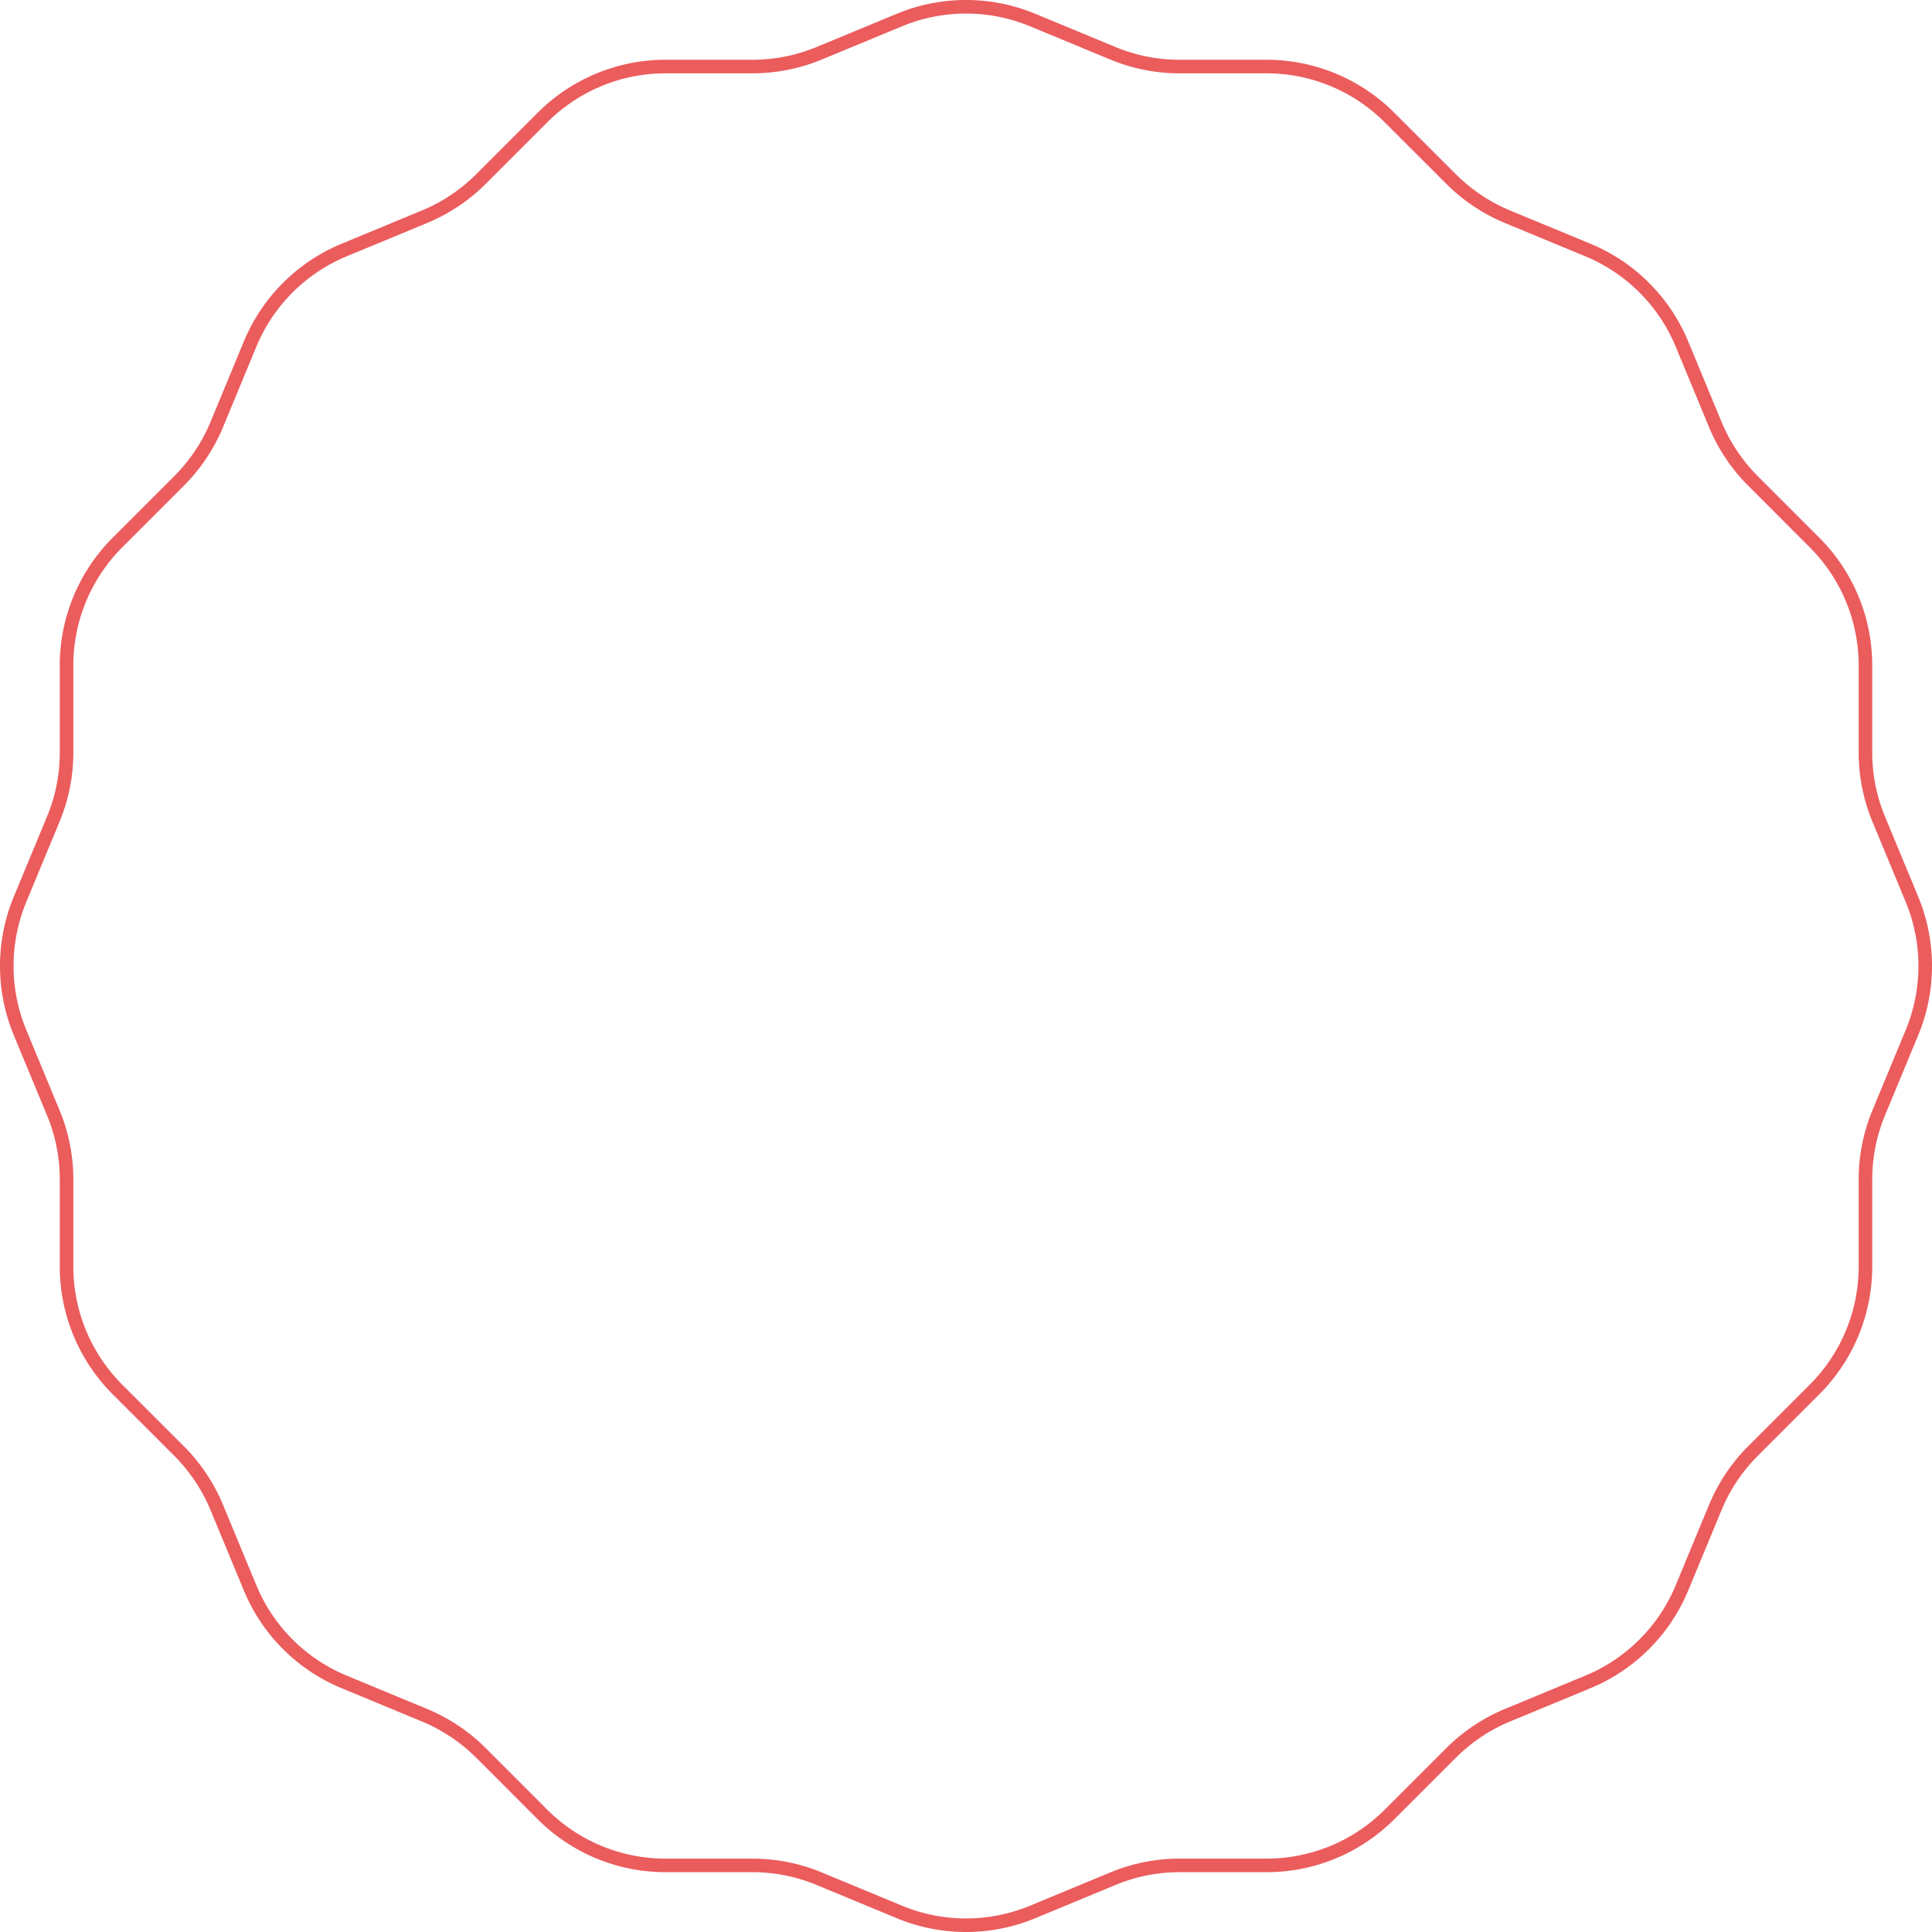 <svg width="570" height="570" viewBox="0 0 570 570" version="1.1" xmlns="http://www.w3.org/2000/svg"><title>Stroke 3</title><g id="Page-1" stroke="none" stroke-width="1" fill="none" fill-rule="evenodd"><g id="1.-home" transform="translate(-435 -879)" stroke="#EB5C5D" stroke-width="4"><g id="propuesta-de-valor" transform="translate(412 856)"><g id="Group-5"><path d="M587.099 327.626l-9.83 23.716a51.465 51.465 0 0 0-3.903 19.64v25.67a51.319 51.319 0 0 1-15.027 36.291l-18.145 18.144a51.331 51.331 0 0 0-11.128 16.656l-9.829 23.712a51.28 51.28 0 0 1-27.765 27.765l-23.73 9.829a51.606 51.606 0 0 0-16.637 11.128l-18.163 18.155a51.282 51.282 0 0 1-36.274 15.02H371a51.156 51.156 0 0 0-19.636 3.915l-23.72 9.829a51.327 51.327 0 0 1-39.27 0l-23.718-9.83a51.237 51.237 0 0 0-19.637-3.914h-25.67a51.318 51.318 0 0 1-36.291-15.02l-18.144-18.155a51.565 51.565 0 0 0-16.656-11.128l-23.712-9.83a51.22 51.22 0 0 1-27.765-27.764l-9.829-23.712a51.565 51.565 0 0 0-11.128-16.656l-18.159-18.144a51.338 51.338 0 0 1-15.031-36.292v-25.669c0-6.727-1.31-13.407-3.9-19.64l-9.829-23.716a51.327 51.327 0 0 1 0-39.27l9.83-23.719a51.064 51.064 0 0 0 3.899-19.63v-25.675a51.31 51.31 0 0 1 15.031-36.278L75.823 164.9a51.597 51.597 0 0 0 11.128-16.645l9.83-23.73a51.238 51.238 0 0 1 27.764-27.761l23.712-9.826a51.39 51.39 0 0 0 16.656-11.128l18.144-18.144a51.313 51.313 0 0 1 36.292-15.031h25.669a51.436 51.436 0 0 0 19.637-3.907l23.719-9.826a51.36 51.36 0 0 1 39.27 0l23.719 9.826a51.354 51.354 0 0 0 19.636 3.907h25.67a51.277 51.277 0 0 1 36.273 15.031l18.163 18.144a51.43 51.43 0 0 0 16.637 11.128l23.73 9.826a51.296 51.296 0 0 1 27.765 27.761l9.83 23.73a51.363 51.363 0 0 0 11.127 16.645l18.145 18.155a51.291 51.291 0 0 1 15.027 36.278v25.676a51.341 51.341 0 0 0 3.903 19.63l9.83 23.718a51.36 51.36 0 0 1 0 39.27z" id="Stroke-3"/></g></g></g></g></svg>